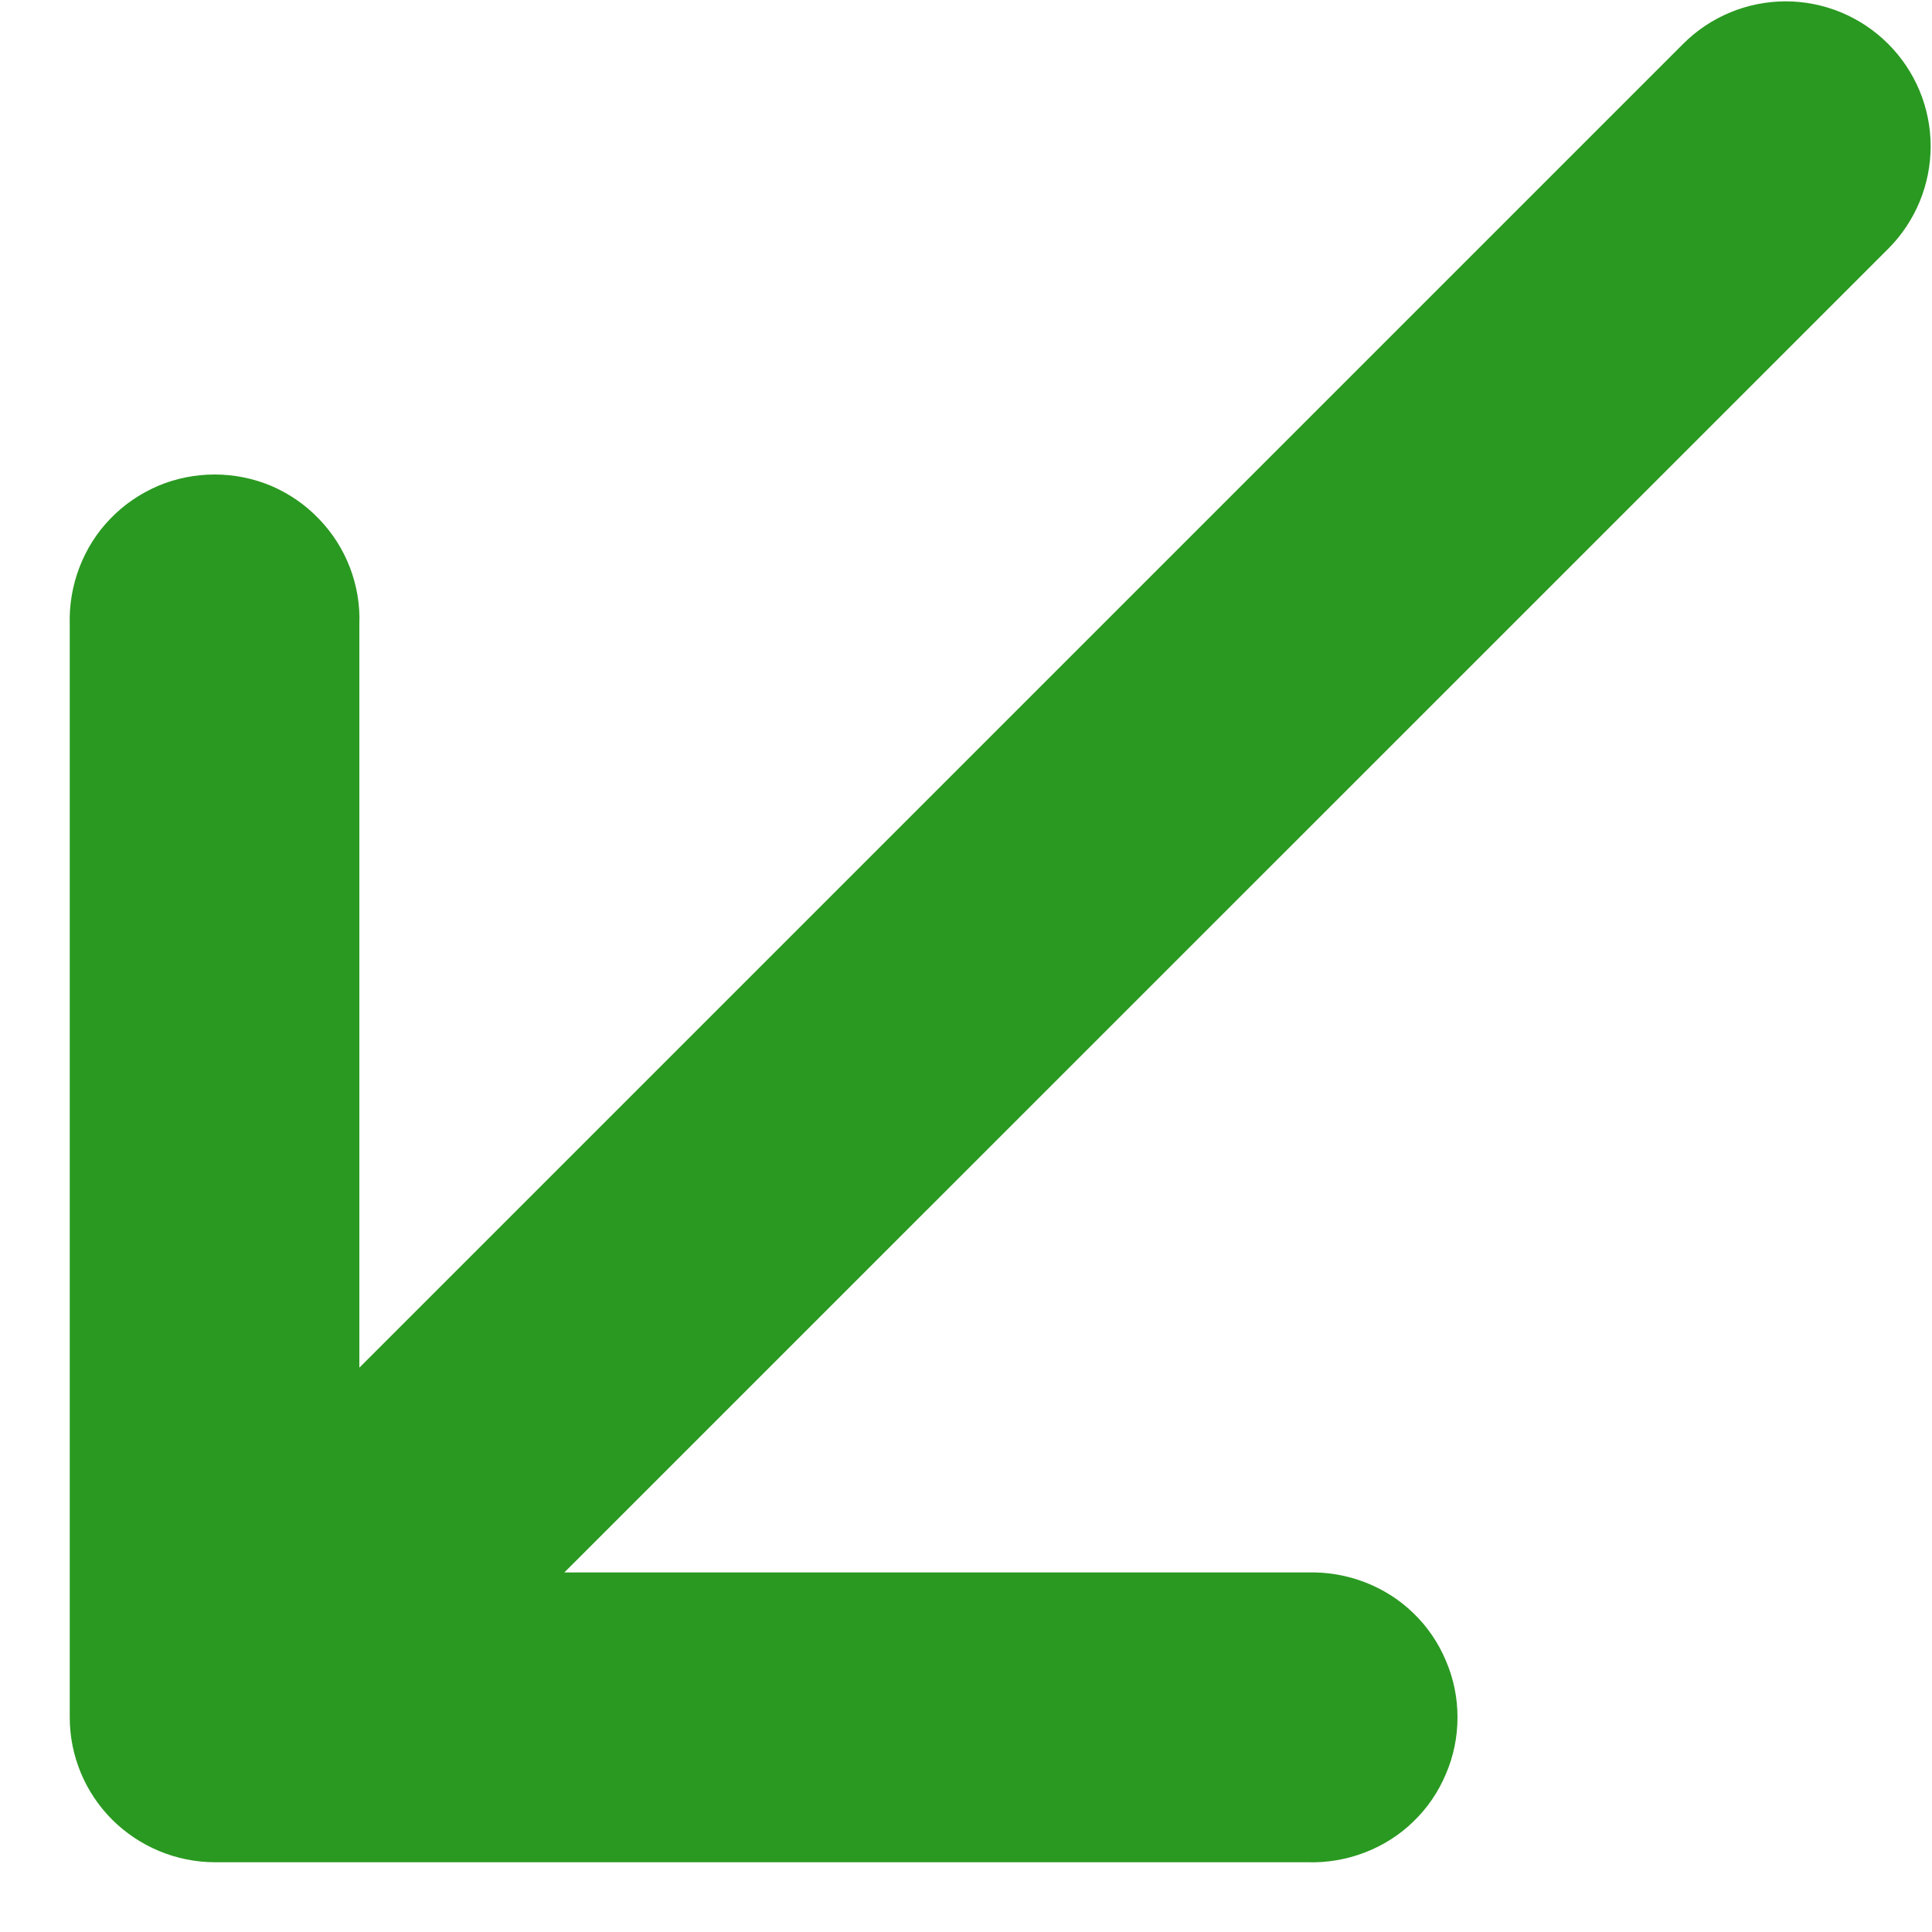 <svg width="10" height="10" viewBox="0 0 10 10" fill="none" xmlns="http://www.w3.org/2000/svg">
<path d="M1.86 3.232C1.864 3.131 1.847 3.031 1.811 2.937C1.775 2.843 1.72 2.757 1.65 2.685C1.58 2.612 1.497 2.555 1.404 2.515C1.311 2.476 1.212 2.456 1.111 2.456C1.01 2.456 0.91 2.476 0.818 2.515C0.725 2.555 0.641 2.612 0.571 2.685C0.501 2.757 0.447 2.843 0.411 2.937C0.375 3.031 0.358 3.131 0.361 3.232L0.361 8.889C0.361 9.088 0.44 9.278 0.581 9.419C0.722 9.559 0.912 9.638 1.111 9.639L6.768 9.639C6.868 9.642 6.969 9.625 7.063 9.589C7.157 9.553 7.243 9.499 7.315 9.429C7.388 9.359 7.445 9.275 7.484 9.182C7.524 9.089 7.544 8.99 7.544 8.889C7.544 8.788 7.524 8.689 7.484 8.596C7.445 8.503 7.388 8.419 7.315 8.349C7.243 8.279 7.157 8.225 7.063 8.189C6.969 8.153 6.868 8.136 6.768 8.139L2.921 8.139L9.773 1.288C9.914 1.147 9.993 0.956 9.993 0.757C9.993 0.558 9.914 0.368 9.773 0.227C9.632 0.086 9.441 0.007 9.243 0.007C9.044 0.007 8.853 0.086 8.712 0.227L1.86 7.079L1.86 3.232Z" fill="#2A9921"/>
</svg>
